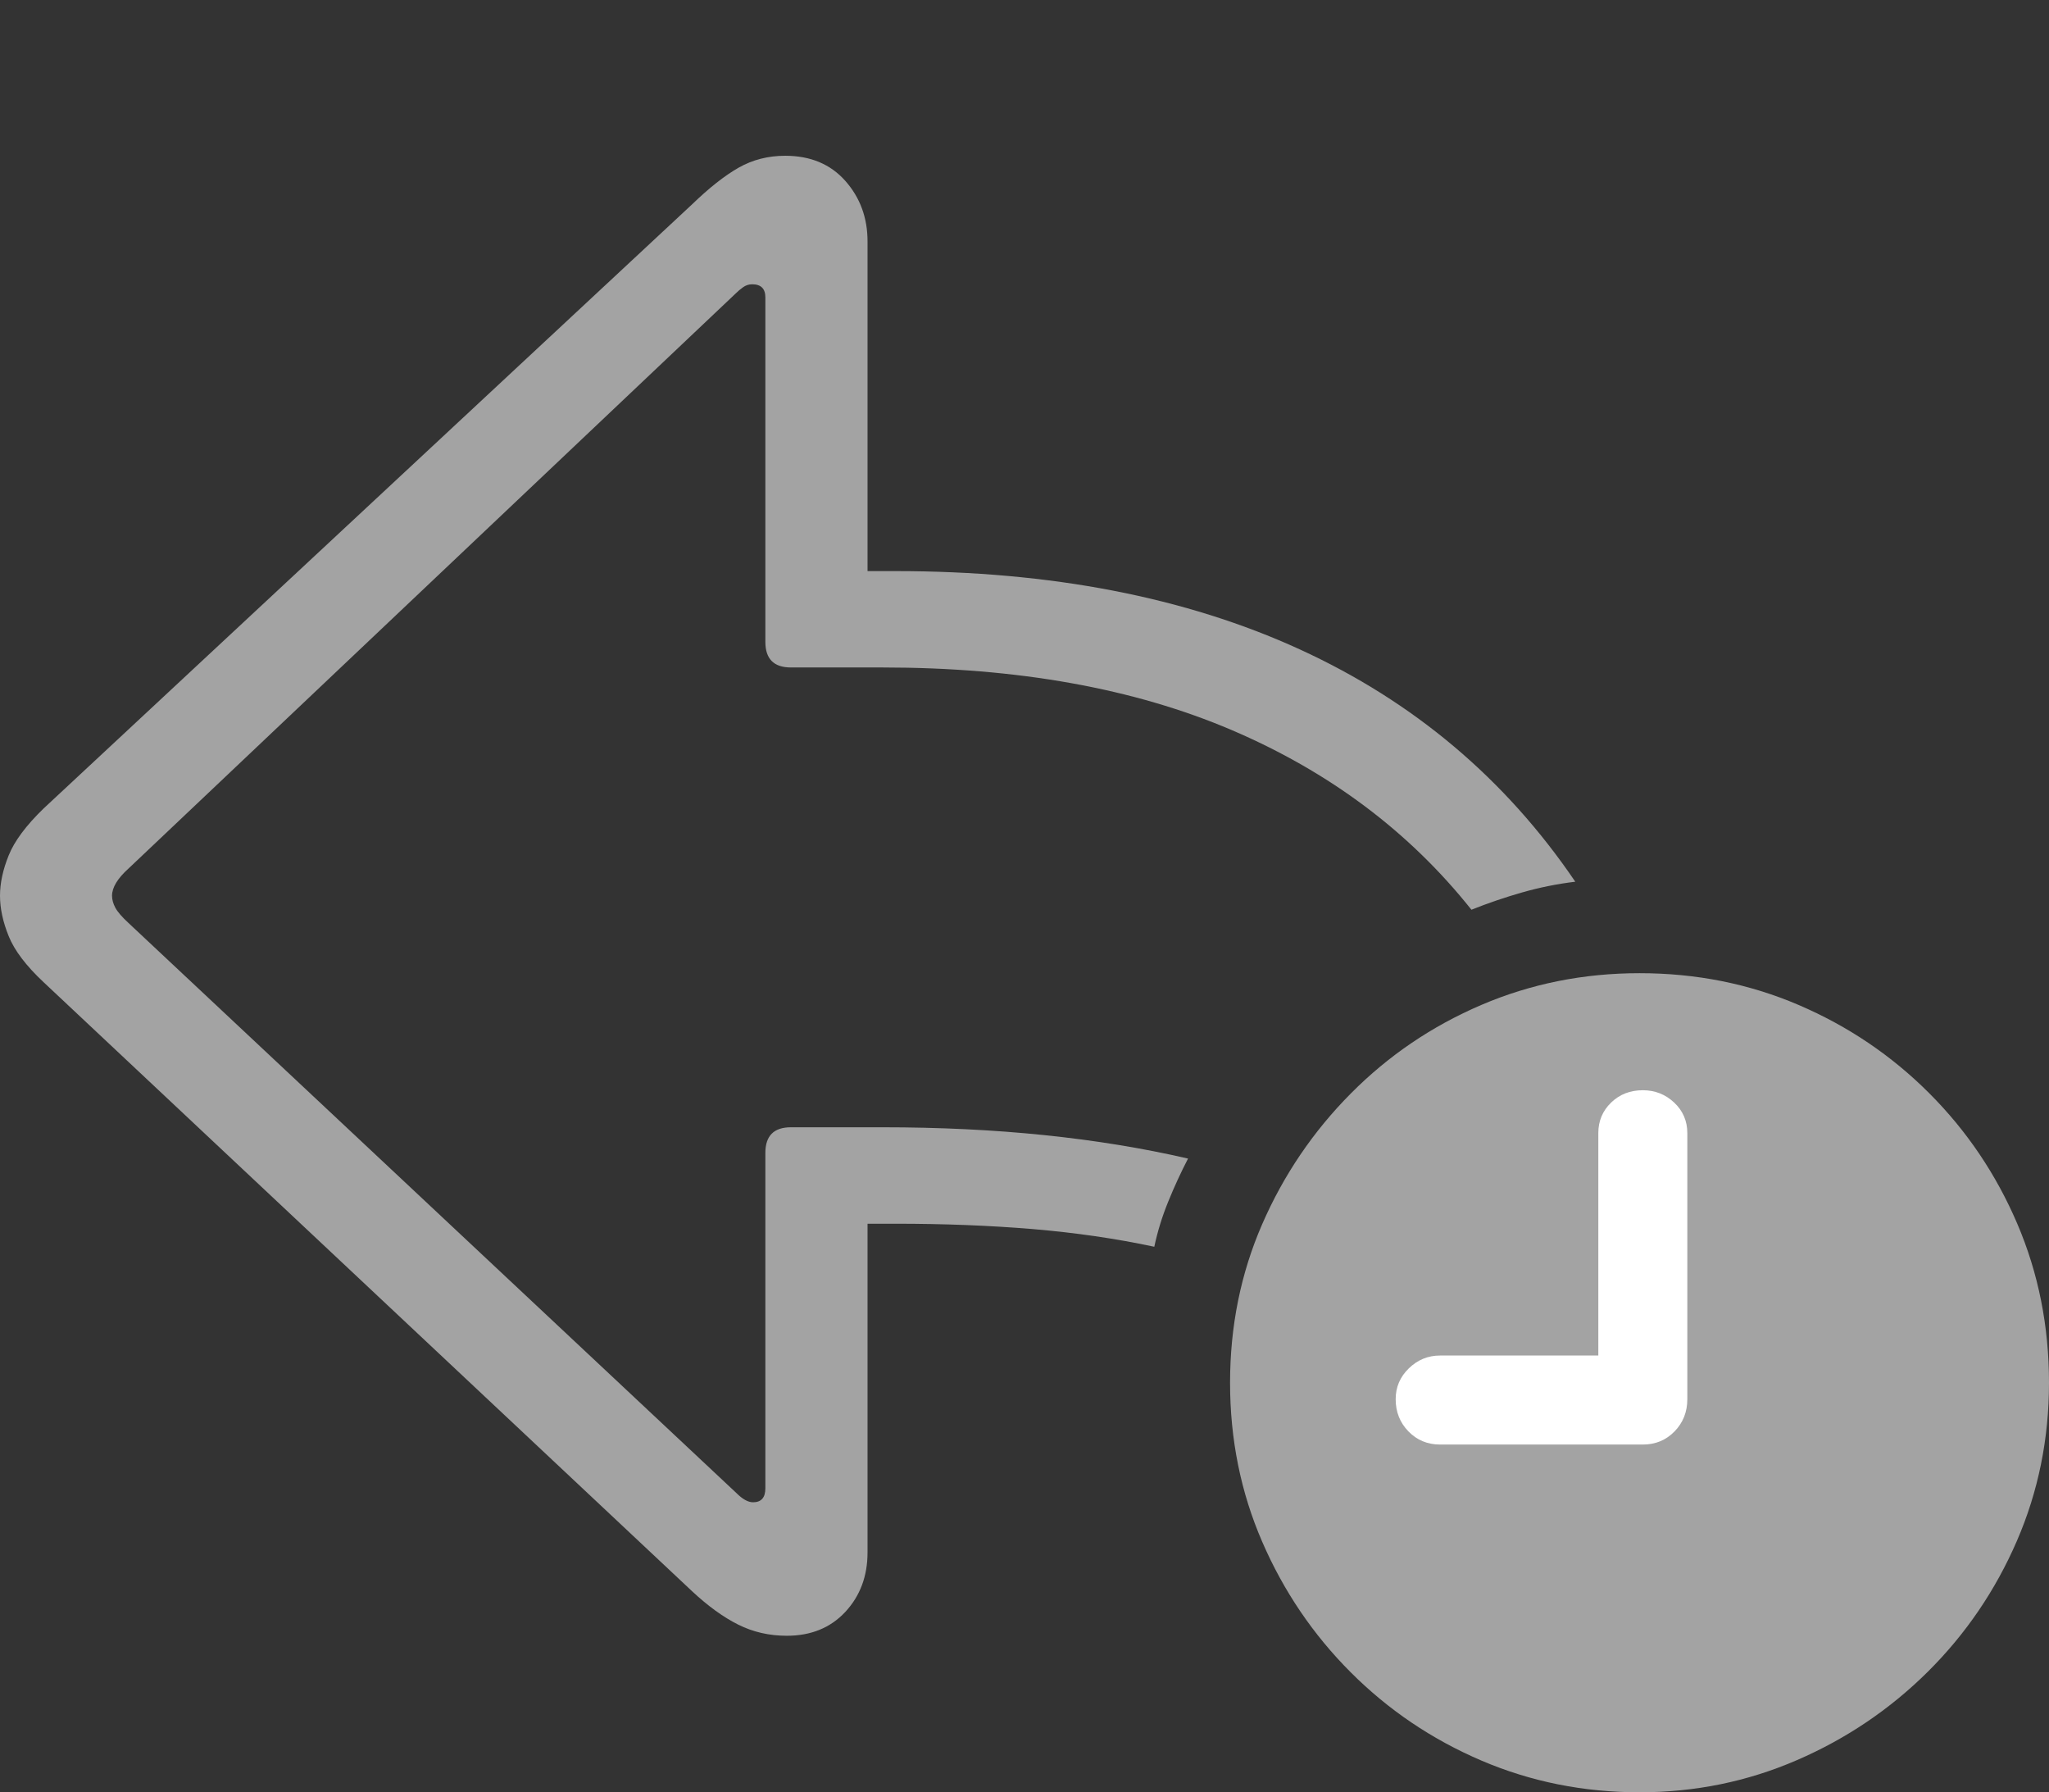 <svg width="24.287" height="21.24">
       <rect width="100%" height="100%" fill="#333333" stroke="none"/>
       <g>
              <rect height="21.24" opacity="0" width="24.287" x="0" y="0" />
              <path d="M10.459 13.359L9.375 13.359Q9.072 13.359 9.072 13.662L9.072 17.637Q9.072 17.803 8.926 17.803Q8.838 17.803 8.73 17.695L1.523 10.938Q1.406 10.83 1.367 10.757Q1.328 10.684 1.328 10.615Q1.328 10.469 1.523 10.293L8.721 3.477Q8.76 3.438 8.809 3.403Q8.857 3.369 8.916 3.369Q9.072 3.369 9.072 3.525L9.072 7.607Q9.072 7.91 9.375 7.91L10.459 7.91Q12.861 7.91 14.6 8.652Q16.338 9.395 17.441 10.781Q17.734 10.664 18.042 10.576Q18.35 10.488 18.672 10.449Q17.432 8.623 15.405 7.695Q13.379 6.768 10.615 6.768L10.283 6.768L10.283 2.861Q10.283 2.441 10.02 2.144Q9.756 1.846 9.307 1.846Q9.004 1.846 8.755 1.987Q8.506 2.129 8.203 2.422L0.518 9.58Q0.205 9.883 0.103 10.137Q0 10.391 0 10.615Q0 10.84 0.103 11.094Q0.205 11.348 0.518 11.641L8.203 18.857Q8.486 19.121 8.75 19.253Q9.014 19.385 9.326 19.385Q9.756 19.385 10.02 19.102Q10.283 18.818 10.283 18.398L10.283 14.502L10.615 14.502Q11.475 14.502 12.236 14.565Q12.998 14.629 13.682 14.775Q13.74 14.502 13.848 14.238Q13.955 13.975 14.082 13.73Q13.281 13.545 12.378 13.452Q11.475 13.359 10.459 13.359Z"
                     fill="rgba(255,255,255,0.55)" />
              <path d="M19.434 21.24Q20.42 21.24 21.299 20.859Q22.178 20.479 22.852 19.81Q23.525 19.141 23.906 18.262Q24.287 17.383 24.287 16.387Q24.287 15.381 23.911 14.502Q23.535 13.623 22.866 12.954Q22.197 12.285 21.318 11.909Q20.439 11.533 19.434 11.533Q18.438 11.533 17.559 11.909Q16.68 12.285 16.011 12.959Q15.342 13.633 14.961 14.507Q14.58 15.381 14.58 16.387Q14.58 17.393 14.961 18.271Q15.342 19.15 16.011 19.819Q16.68 20.488 17.559 20.864Q18.438 21.24 19.434 21.24Z"
                     fill="rgba(255,255,255,0.55)" />
              <path d="M17.07 17.119Q16.846 17.119 16.694 16.963Q16.543 16.807 16.543 16.582Q16.543 16.367 16.699 16.216Q16.855 16.064 17.07 16.064L18.945 16.064L18.945 13.428Q18.945 13.213 19.097 13.066Q19.248 12.92 19.473 12.92Q19.688 12.92 19.844 13.066Q20 13.213 20 13.428L20 16.582Q20 16.807 19.849 16.963Q19.697 17.119 19.473 17.119Z"
                     fill="#ffffff" />
       </g>
</svg>